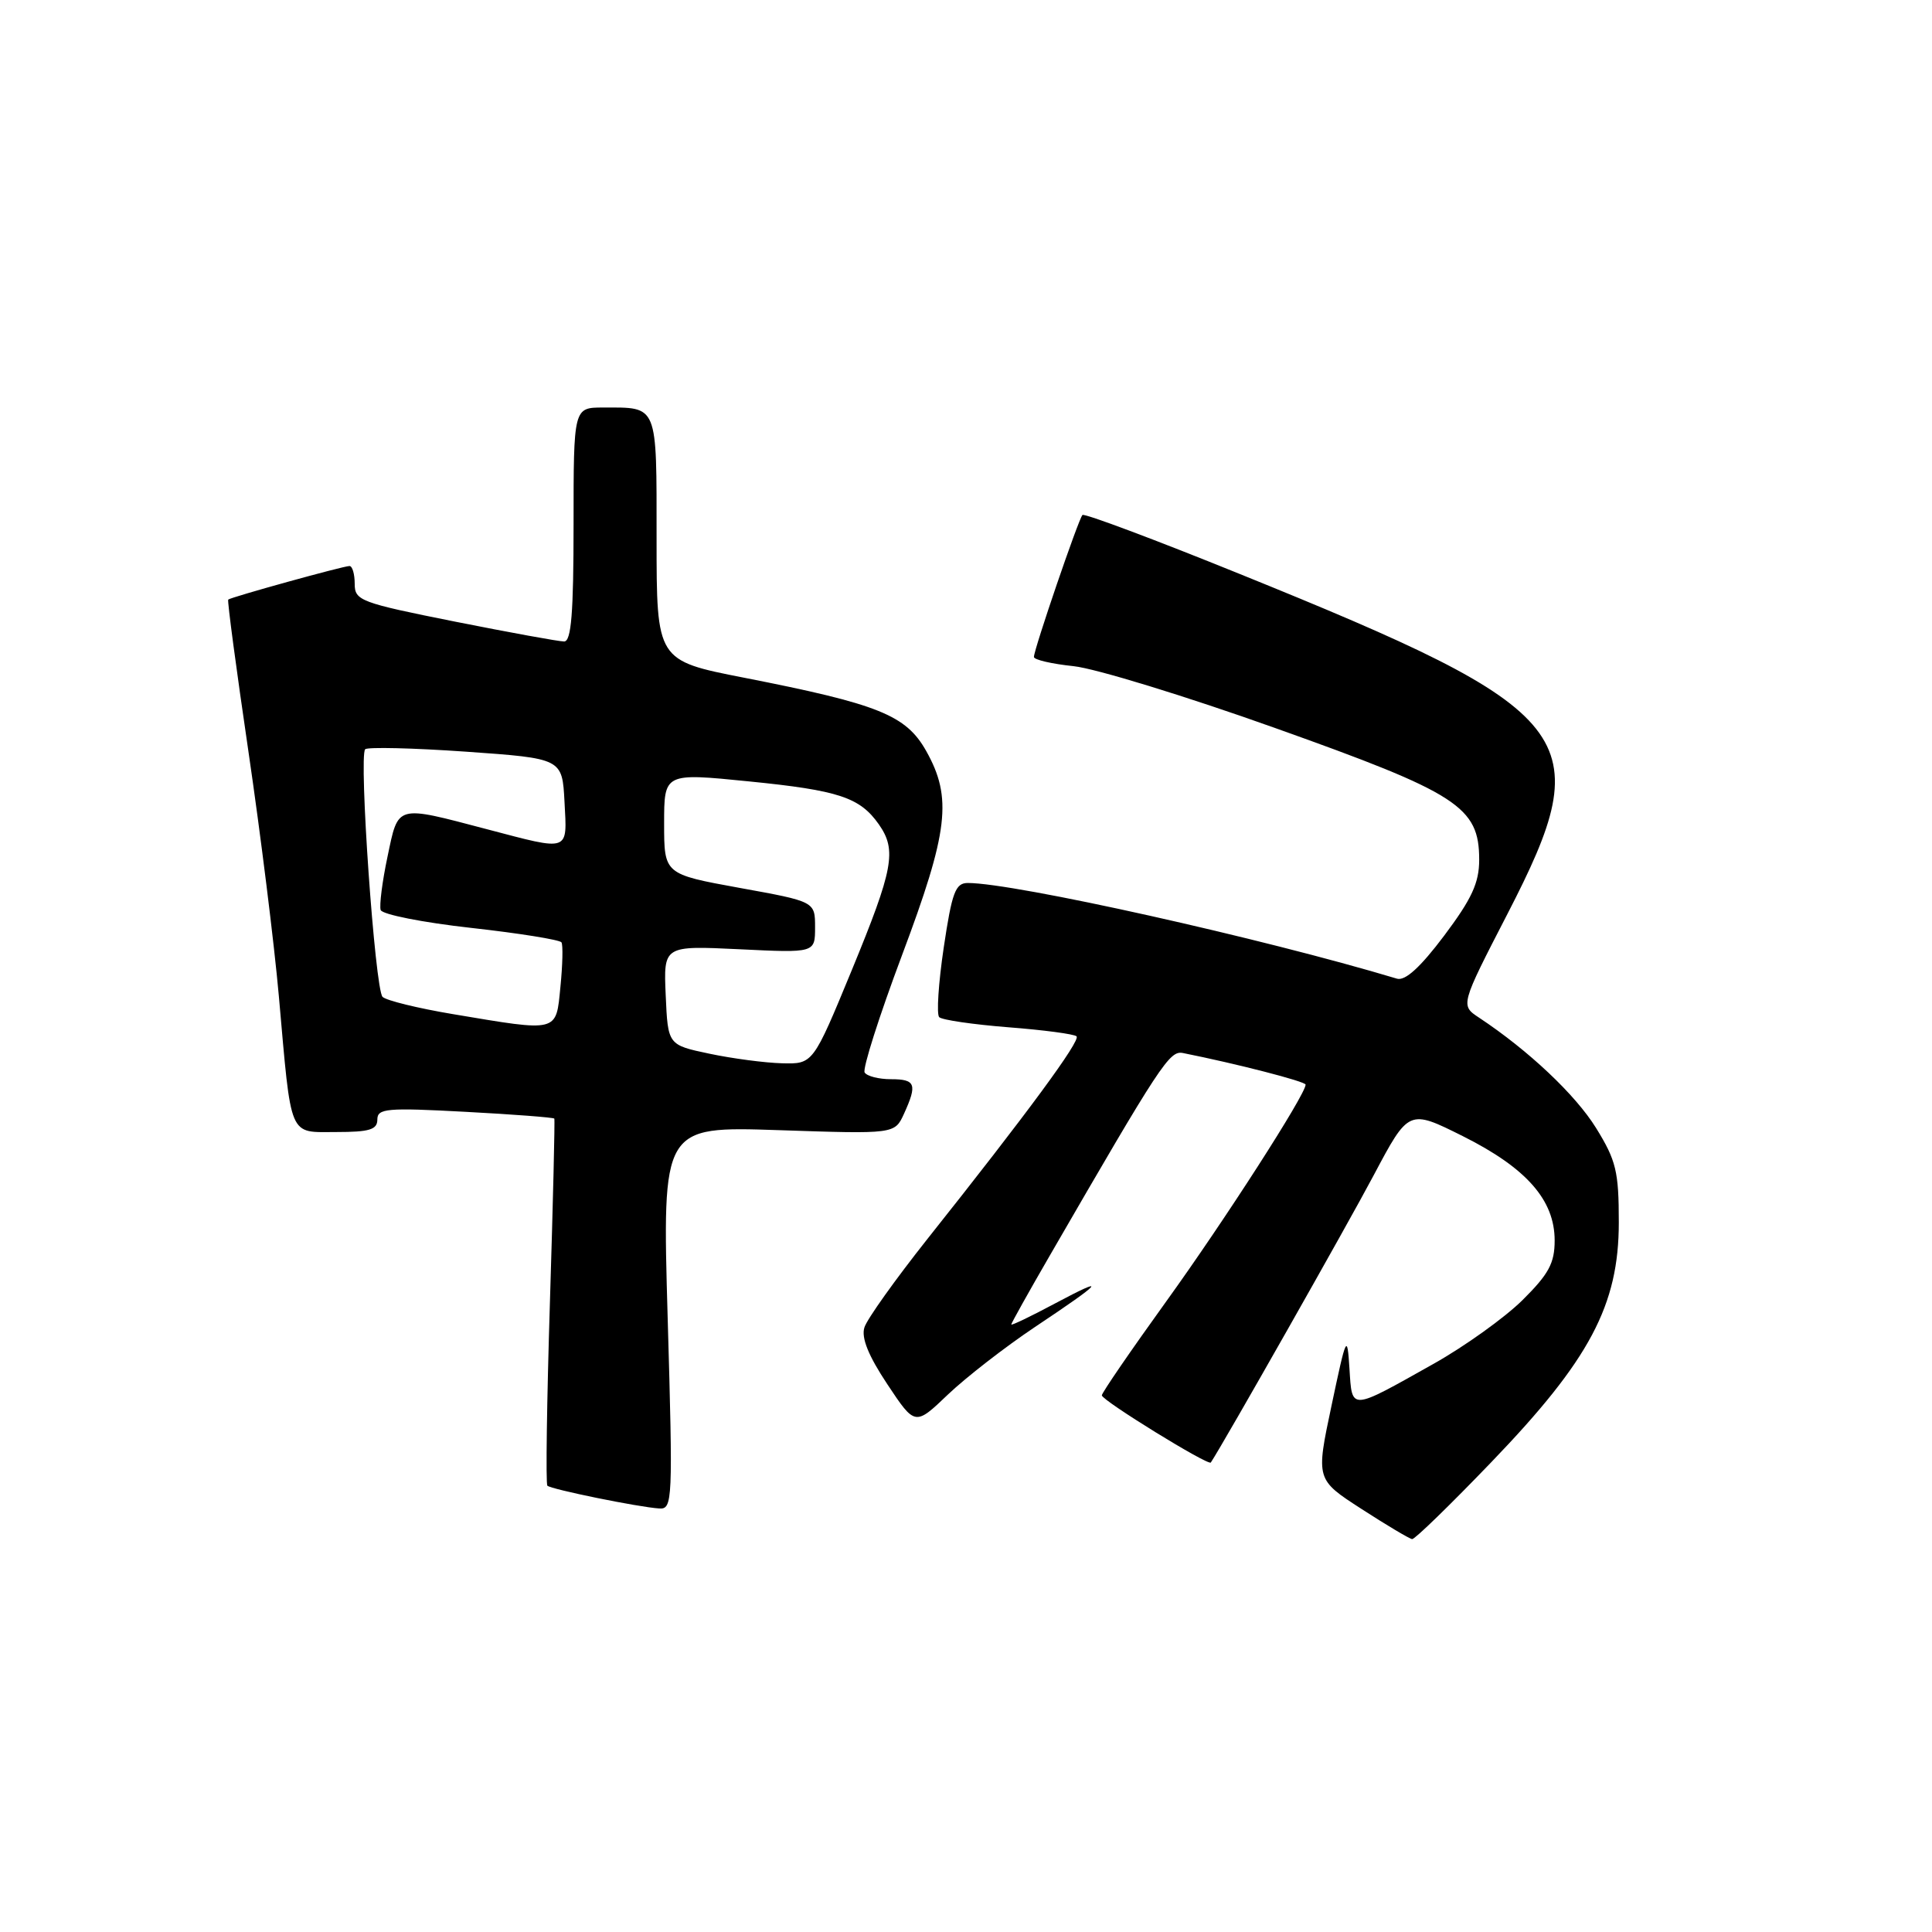 <?xml version="1.0" encoding="UTF-8" standalone="no"?>
<!DOCTYPE svg PUBLIC "-//W3C//DTD SVG 1.1//EN" "http://www.w3.org/Graphics/SVG/1.1/DTD/svg11.dtd" >
<svg xmlns="http://www.w3.org/2000/svg" xmlns:xlink="http://www.w3.org/1999/xlink" version="1.1" viewBox="0 0 256 256">
 <g >
 <path fill="currentColor"
d=" M 197.62 193.73 C 210.65 180.19 214.50 172.94 214.50 161.97 C 214.50 155.23 214.15 153.77 211.49 149.47 C 208.76 145.06 202.54 139.19 195.99 134.85 C 193.50 133.21 193.50 133.21 199.75 121.09 C 211.94 97.44 209.51 94.37 164.19 76.02 C 153.01 71.49 143.67 67.99 143.43 68.24 C 142.91 68.76 137.00 86.05 137.00 87.05 C 137.00 87.42 139.36 87.97 142.25 88.27 C 145.14 88.57 157.18 92.26 169.00 96.48 C 193.20 105.10 196.00 106.90 196.00 113.92 C 196.00 116.99 195.02 119.10 191.36 123.98 C 188.21 128.17 186.20 130.00 185.11 129.68 C 167.25 124.31 134.44 117.00 128.24 117.00 C 126.60 117.00 126.14 118.23 125.05 125.55 C 124.35 130.26 124.08 134.41 124.45 134.78 C 124.82 135.15 128.95 135.75 133.62 136.12 C 138.29 136.48 142.35 137.02 142.65 137.32 C 143.21 137.88 136.16 147.47 122.87 164.19 C 118.64 169.53 114.88 174.79 114.54 175.89 C 114.10 177.25 115.06 179.63 117.57 183.41 C 121.25 188.95 121.25 188.95 125.62 184.77 C 128.03 182.48 133.20 178.47 137.10 175.86 C 146.20 169.80 146.96 168.90 139.75 172.74 C 136.59 174.43 134.00 175.67 134.00 175.50 C 134.00 175.33 136.30 171.21 139.12 166.34 C 153.82 140.93 154.97 139.18 156.74 139.53 C 163.81 140.94 173.00 143.30 173.00 143.72 C 173.00 145.02 162.27 161.71 154.57 172.39 C 149.86 178.93 146.00 184.55 146.00 184.89 C 146.00 185.56 160.13 194.27 160.44 193.79 C 162.12 191.26 178.58 162.23 182.02 155.73 C 186.67 146.97 186.67 146.97 193.84 150.55 C 202.27 154.77 206.00 159.01 206.00 164.37 C 206.00 167.38 205.22 168.82 201.73 172.28 C 199.38 174.60 194.09 178.39 189.98 180.70 C 178.78 186.99 179.17 186.97 178.81 181.33 C 178.51 176.70 178.41 176.90 176.43 186.27 C 174.36 196.04 174.36 196.04 180.43 199.96 C 183.77 202.12 186.78 203.91 187.12 203.94 C 187.47 203.97 192.19 199.38 197.62 193.73 Z  M 88.47 174.62 C 87.74 149.24 87.74 149.24 103.15 149.75 C 118.55 150.27 118.55 150.27 119.78 147.59 C 121.57 143.66 121.32 143.00 118.06 143.00 C 116.44 143.00 114.87 142.60 114.57 142.11 C 114.27 141.63 116.49 134.65 119.51 126.60 C 125.69 110.14 126.21 105.71 122.72 99.50 C 120.04 94.75 116.42 93.30 98.59 89.80 C 87.00 87.53 87.00 87.53 87.00 71.37 C 87.00 53.40 87.24 54.00 79.92 54.00 C 76.00 54.00 76.00 54.00 76.00 69.50 C 76.00 81.23 75.70 85.00 74.75 85.00 C 74.06 85.00 67.54 83.81 60.25 82.36 C 47.74 79.86 47.00 79.58 47.00 77.36 C 47.00 76.06 46.69 75.00 46.31 75.00 C 45.49 75.00 30.61 79.12 30.24 79.45 C 30.10 79.58 31.31 88.64 32.92 99.59 C 34.53 110.54 36.34 125.12 36.95 132.00 C 38.64 151.09 38.18 150.00 44.58 150.00 C 48.95 150.00 50.00 149.68 50.00 148.35 C 50.00 146.87 51.23 146.76 61.64 147.32 C 68.04 147.66 73.35 148.07 73.45 148.22 C 73.54 148.37 73.28 159.29 72.87 172.48 C 72.46 185.66 72.30 196.64 72.53 196.86 C 73.00 197.34 84.64 199.71 87.35 199.88 C 89.13 200.00 89.17 198.95 88.47 174.62 Z  M 94.00 139.62 C 88.50 138.46 88.50 138.46 88.21 131.88 C 87.92 125.30 87.92 125.30 97.96 125.78 C 108.00 126.27 108.00 126.27 108.00 122.87 C 108.00 119.46 108.00 119.46 98.00 117.65 C 88.00 115.83 88.00 115.83 88.00 109.12 C 88.00 102.41 88.00 102.41 99.25 103.54 C 111.16 104.73 113.94 105.66 116.45 109.23 C 118.85 112.66 118.39 115.13 112.87 128.54 C 107.73 141.00 107.73 141.00 103.62 140.89 C 101.35 140.83 97.03 140.26 94.00 139.62 Z  M 60.03 134.38 C 55.37 133.60 51.17 132.57 50.69 132.09 C 49.69 131.09 47.52 100.15 48.39 99.28 C 48.70 98.97 54.71 99.11 61.73 99.60 C 74.50 100.50 74.50 100.50 74.80 106.25 C 75.15 112.95 75.61 112.79 64.50 109.87 C 52.37 106.68 52.81 106.56 51.35 113.50 C 50.65 116.80 50.25 119.98 50.44 120.58 C 50.64 121.17 56.03 122.24 62.42 122.95 C 68.81 123.66 74.20 124.53 74.40 124.87 C 74.61 125.22 74.55 127.86 74.26 130.75 C 73.66 136.85 74.11 136.74 60.03 134.38 Z "/>
</g>
</svg>